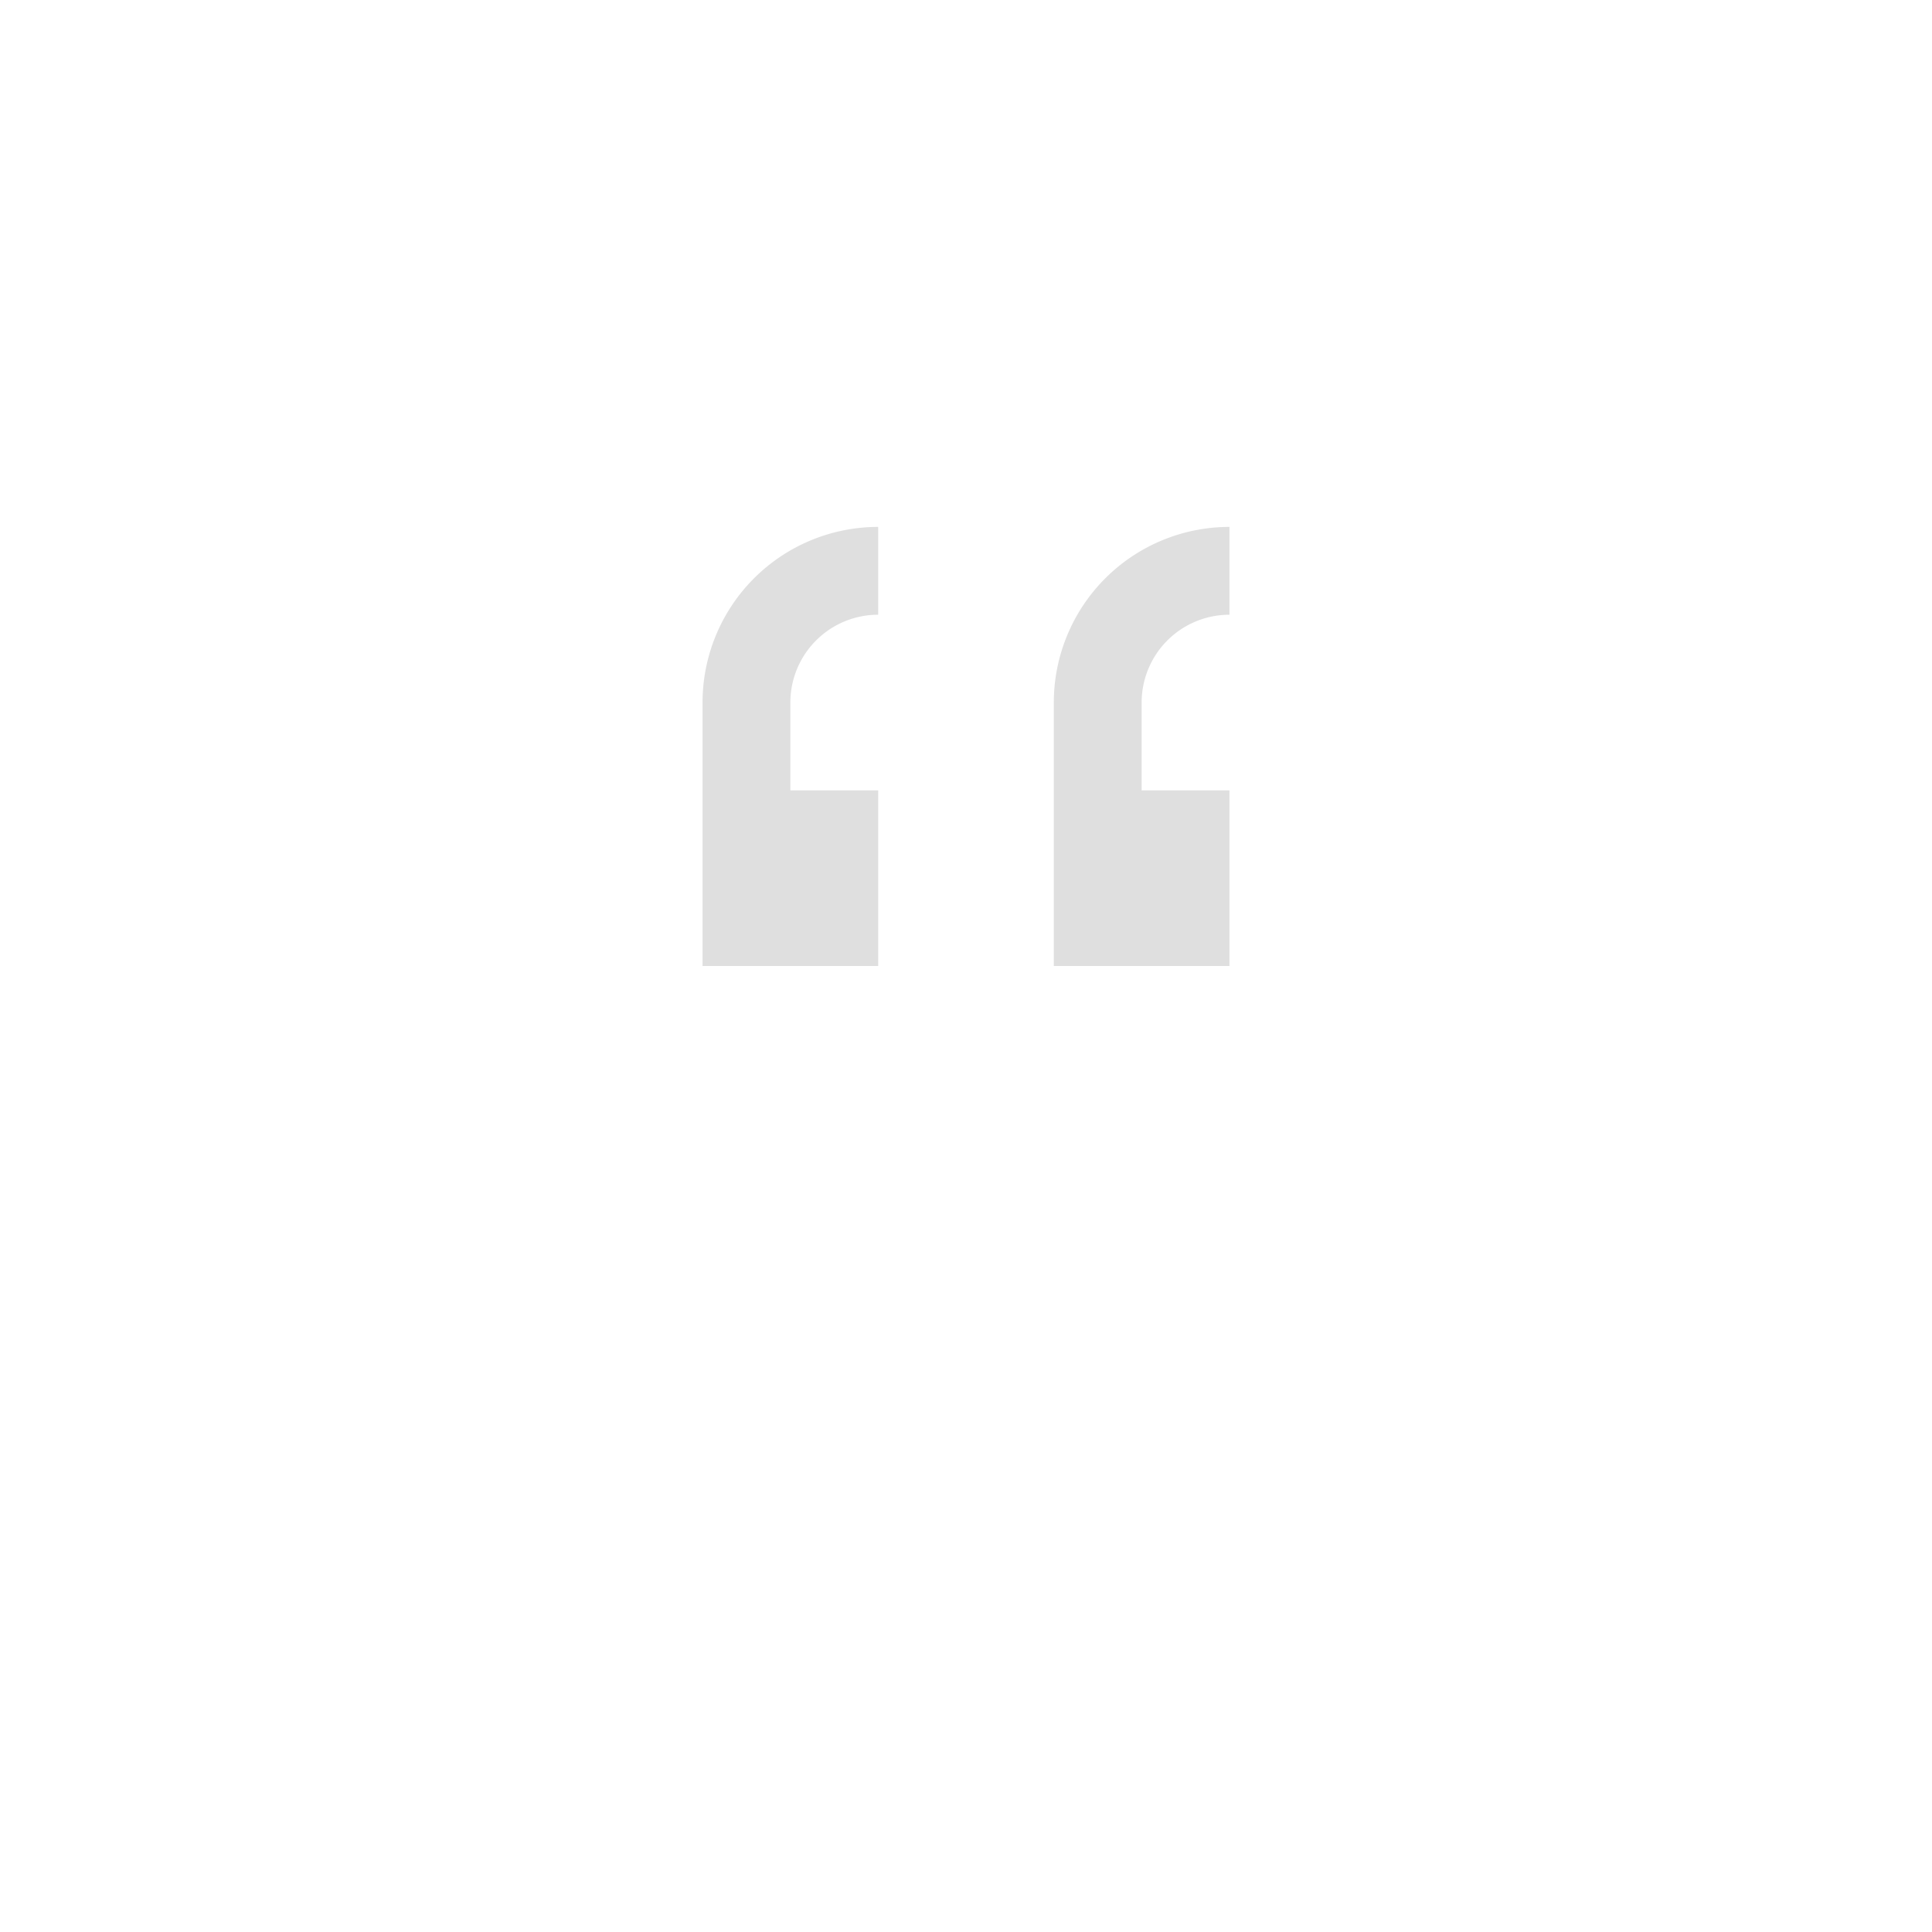 <?xml version="1.0" encoding="UTF-8"?>
<svg viewBox="0 0 22 22" xmlns="http://www.w3.org/2000/svg">
 <path d="m10 6a2 2 0 0 0-2 2v3h2v-2h-1v-1a1 1 0 0 1 1-1zm4 0a2 2 0 0 0-2 2v3h2v-2h-1v-1a1 1 0 0 1 1-1z" fill="#dfdfdf"/>
</svg>
